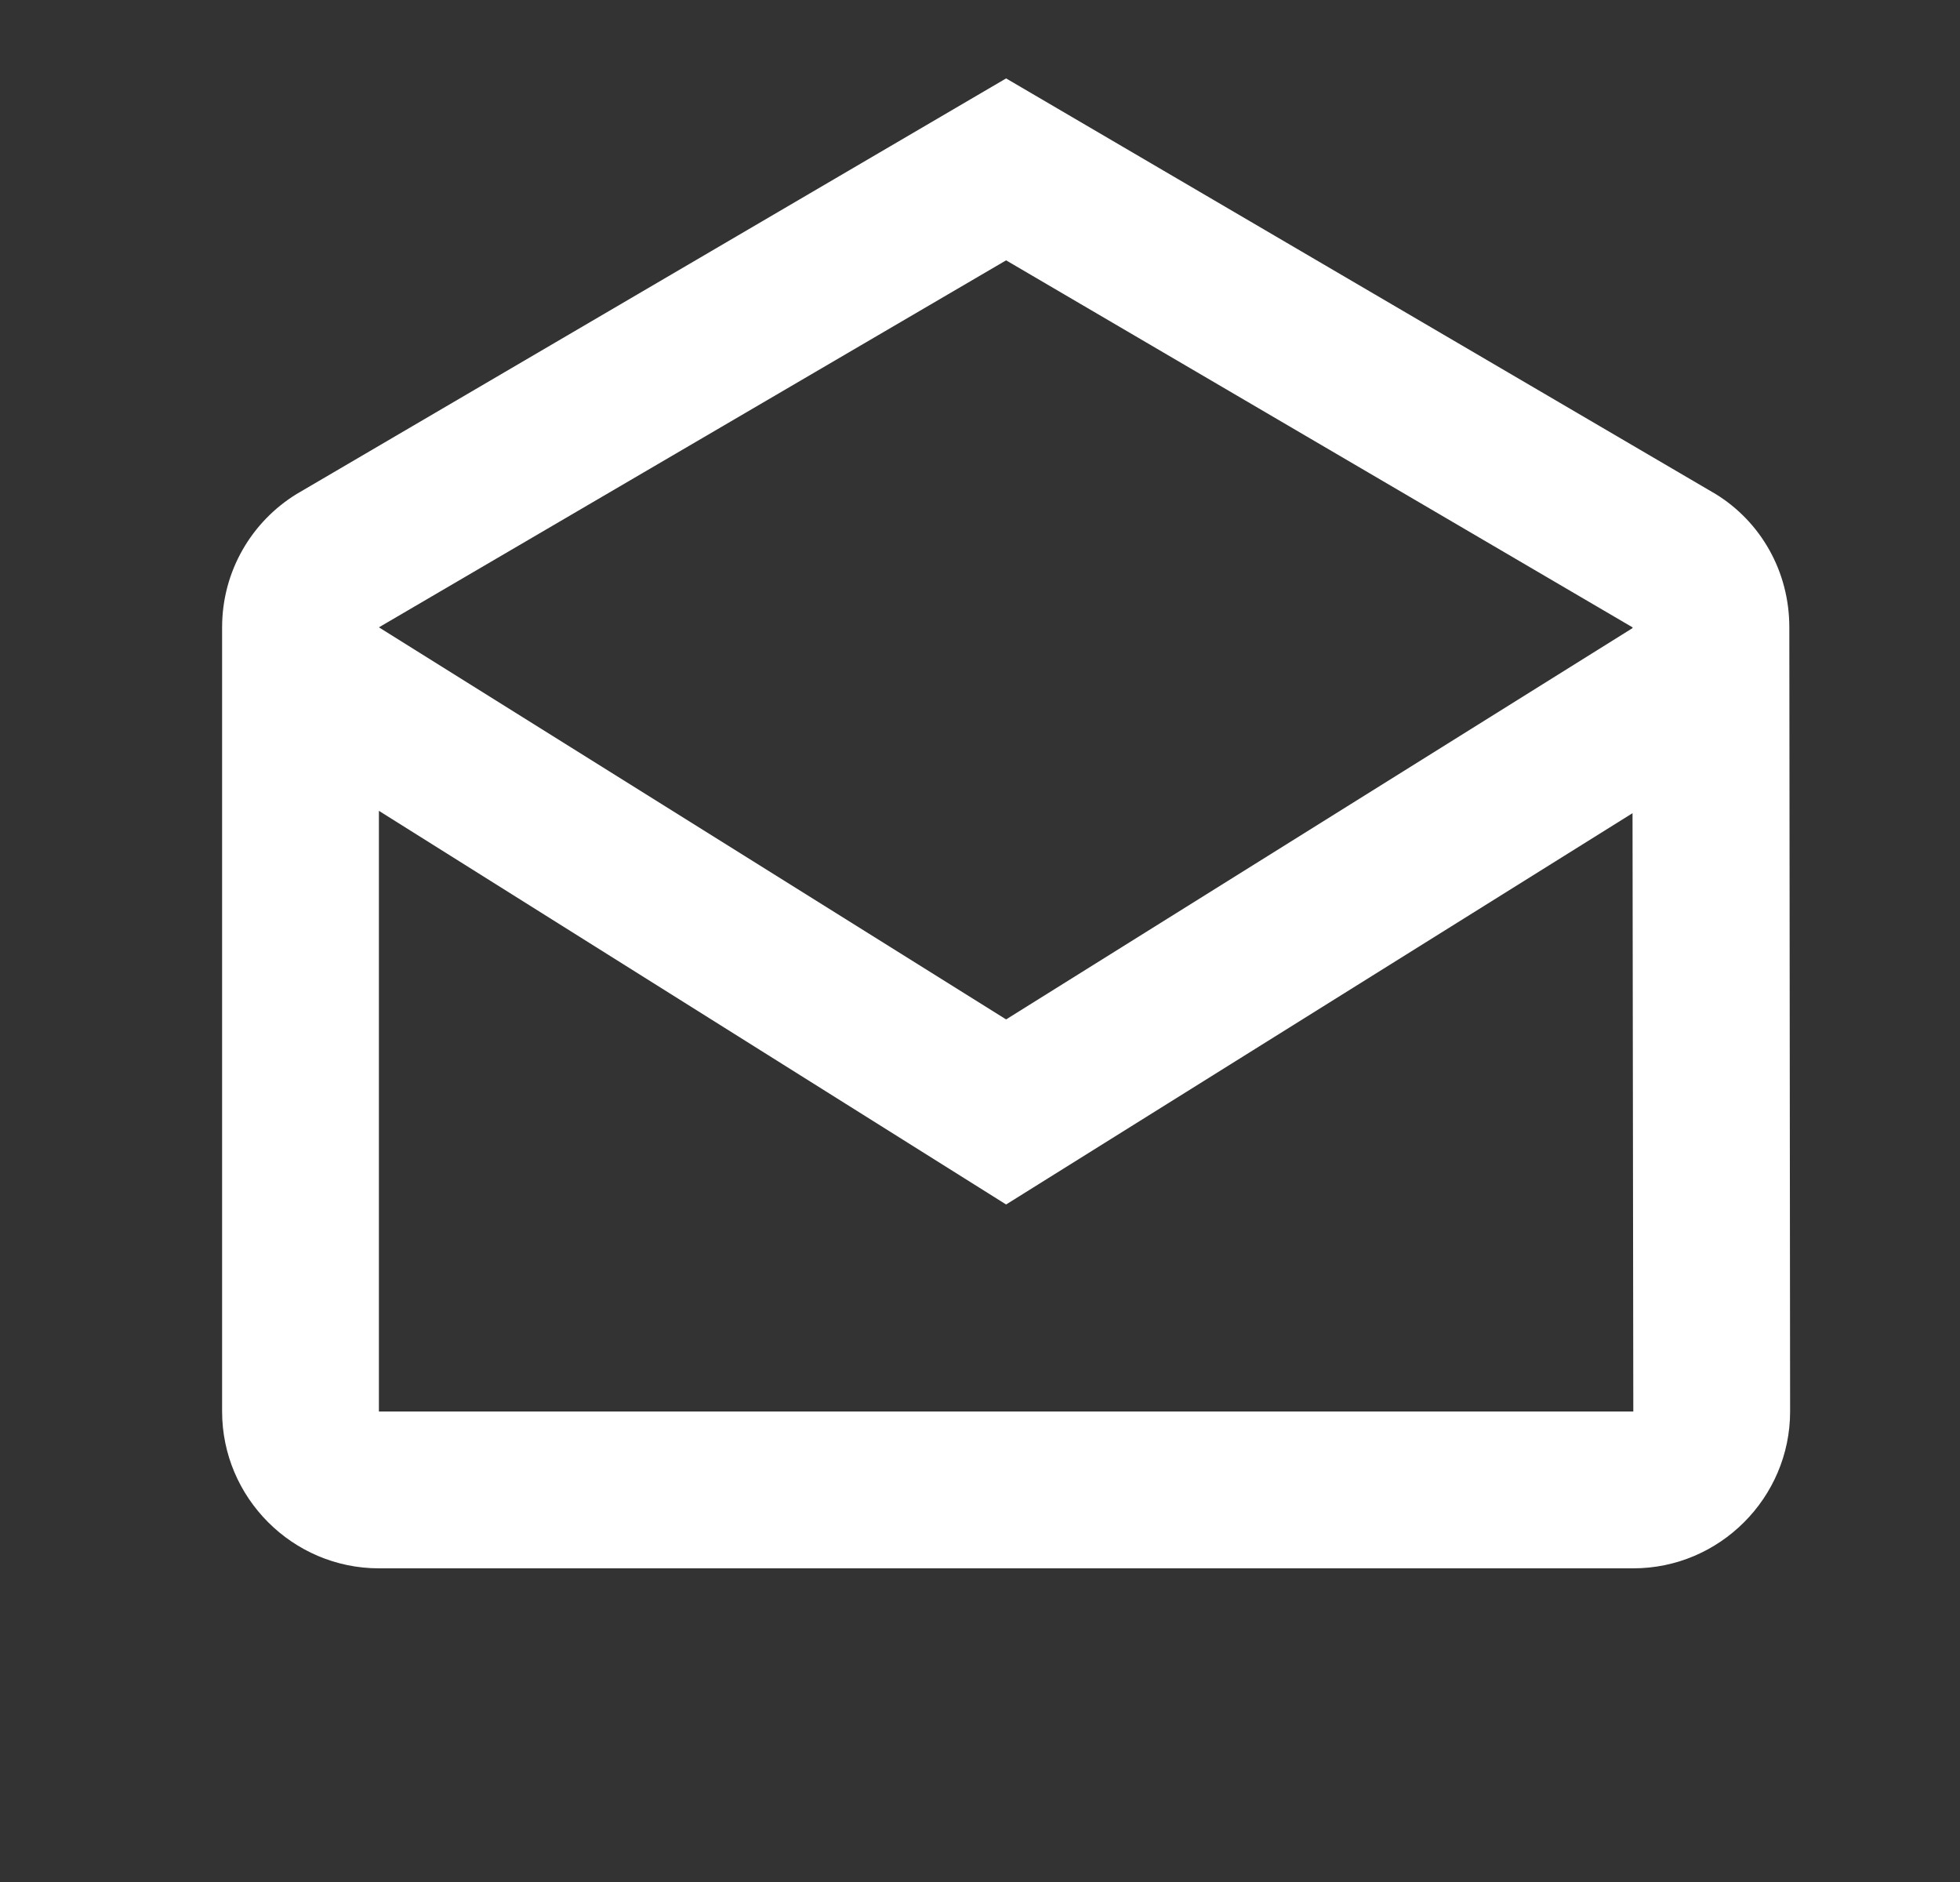               <svg xmlns="http://www.w3.org/2000/svg" width="25" height="24" viewBox="0 0 25 24" fill="none">
                <rect x="0" y="0" width="25" height="24" fill="#333333" stroke="none"/>
                <path d="M22.823 8C22.823 7.28 22.453 6.65 21.883 6.3L12.833 1L3.783 6.3C3.213 6.65 2.833 7.28 2.833 8V18C2.833 19.1 3.733 20 4.833 20H20.833C21.933 20 22.833 19.1 22.833 18L22.823 8ZM20.823 8V8.01L12.833 13L4.833 8L12.833 3.32L20.823 8ZM4.833 18V10.34L12.833 15.36L20.823 10.37L20.833 18H4.833Z" fill="white"/>
              </svg> 